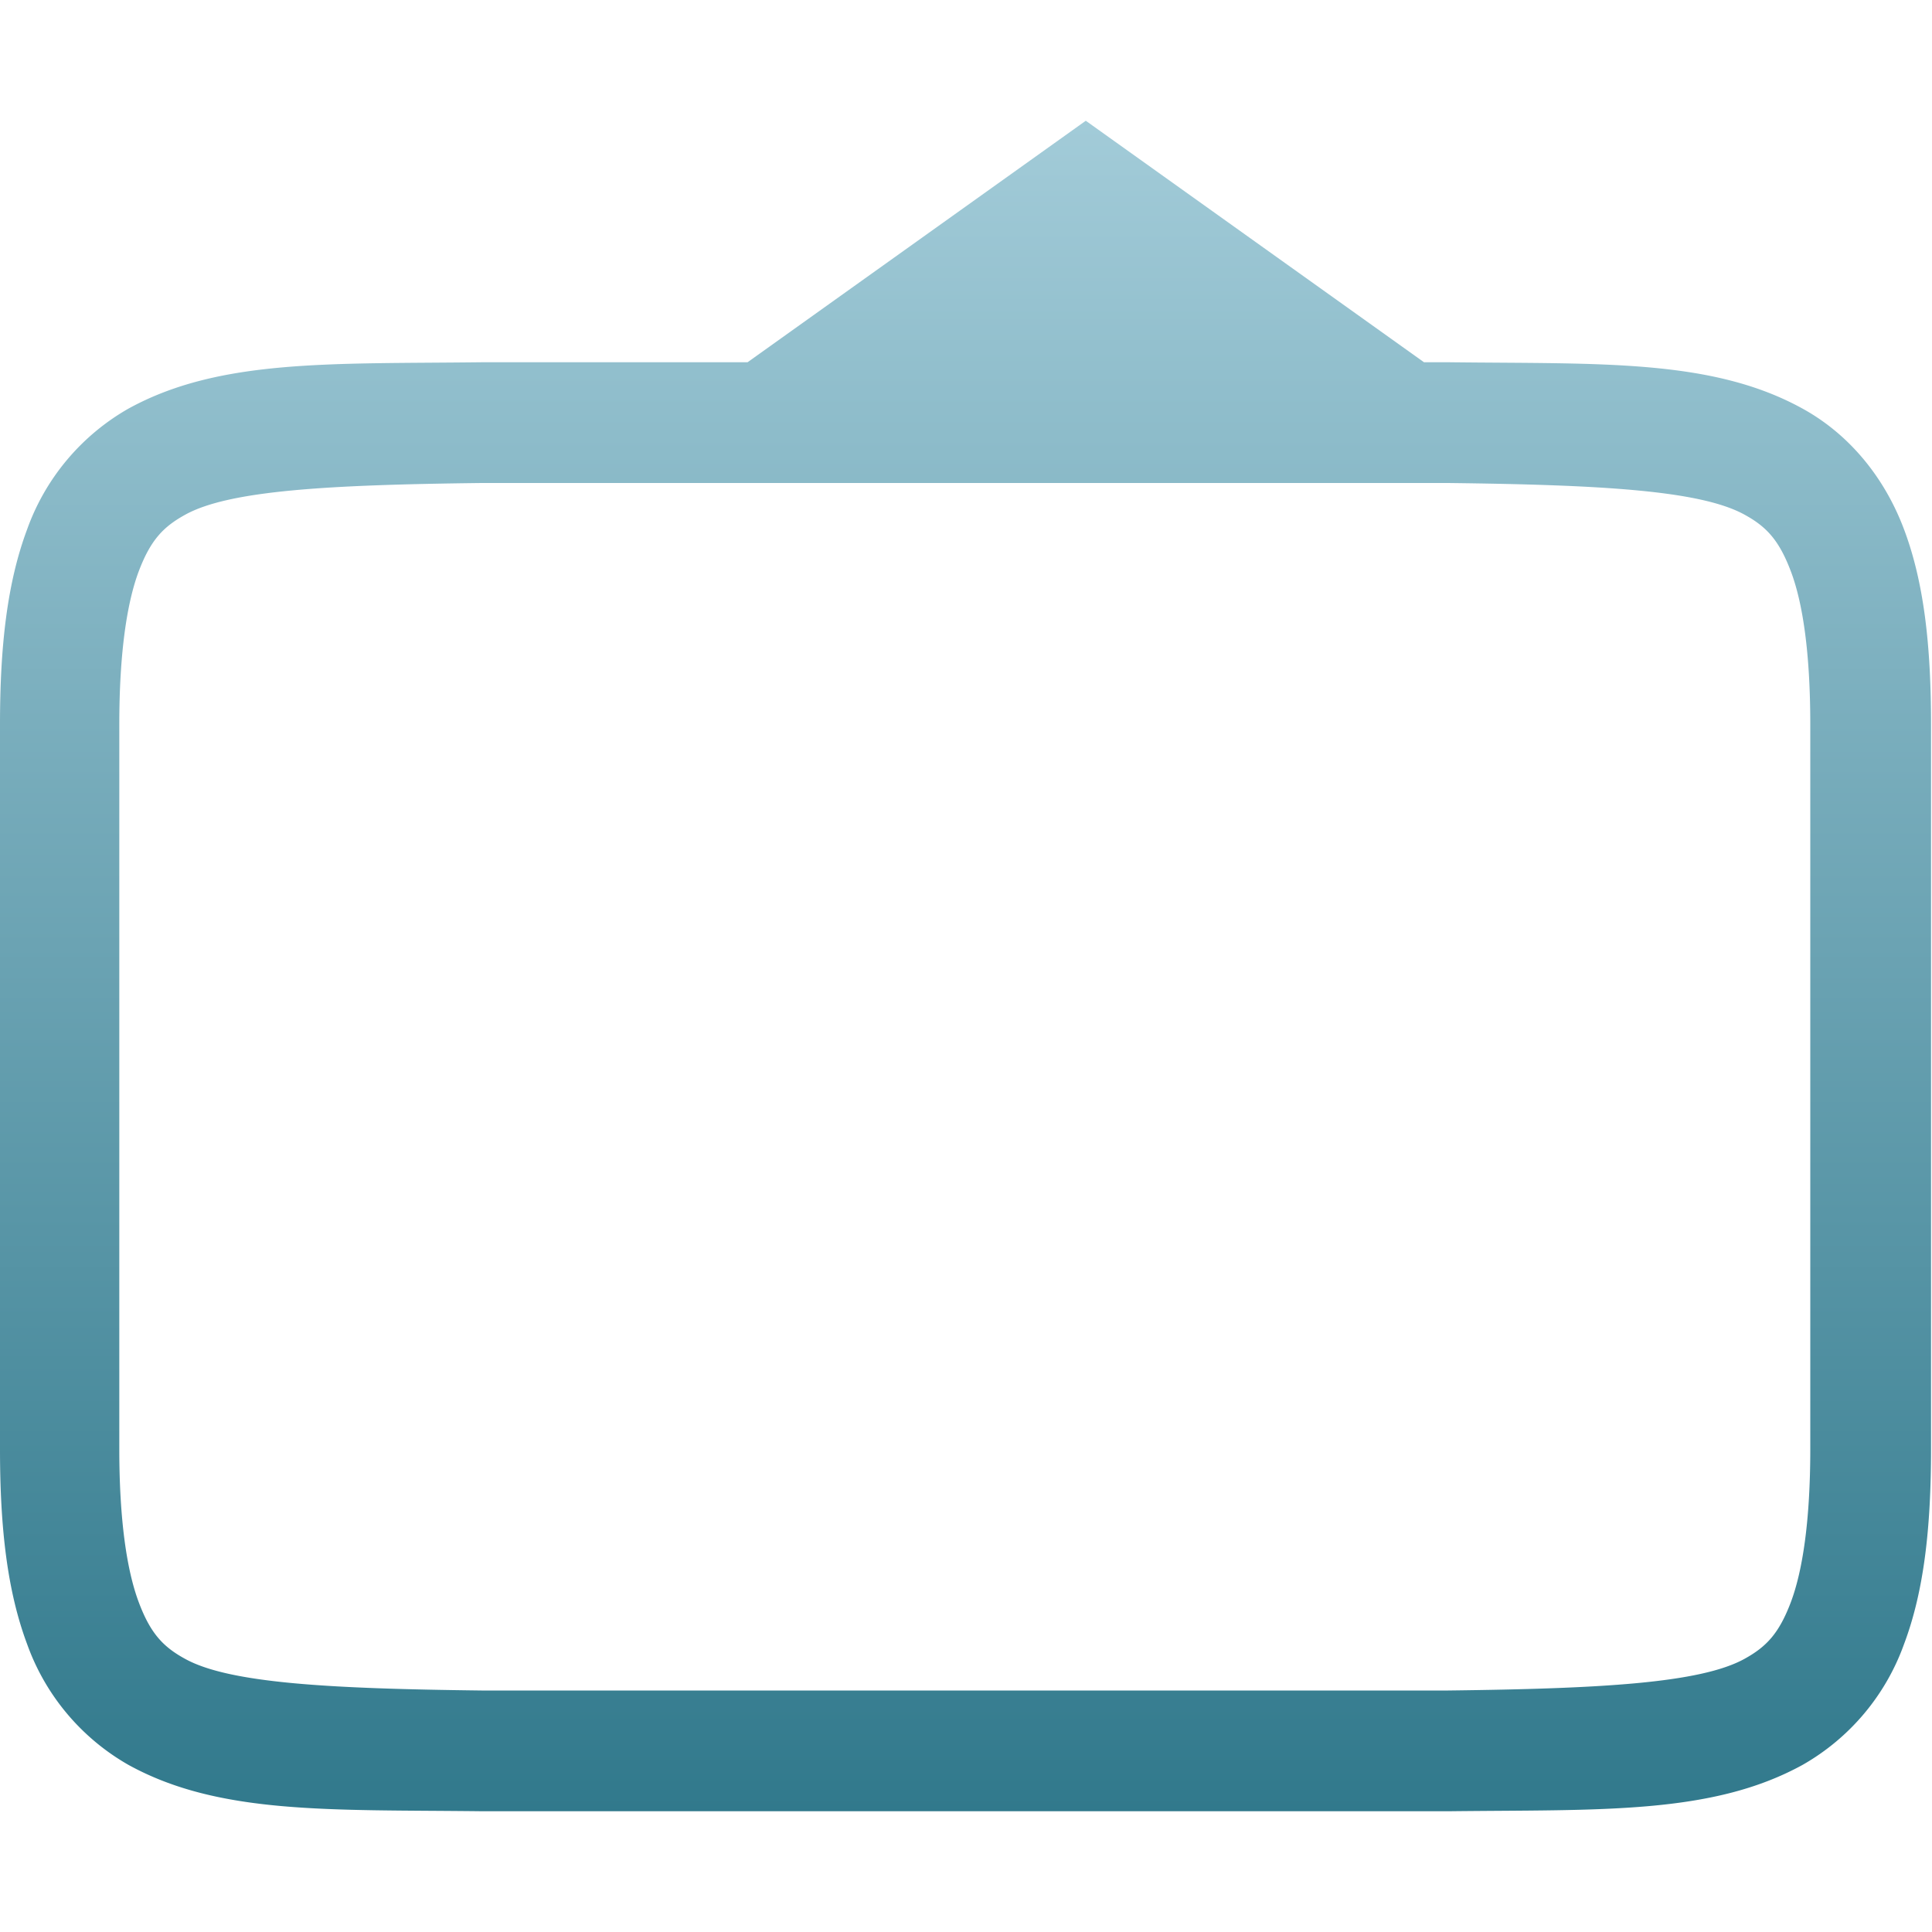 <svg xmlns="http://www.w3.org/2000/svg" width="16" height="16" version="1.1">
 <defs>
   <style id="current-color-scheme" type="text/css">
   .ColorScheme-Text { color: #e9ecf2; } .ColorScheme-Highlight { color: #5294e2; }
  </style>
  <linearGradient id="arrongin" x1="0%" x2="0%" y1="0%" y2="100%">
   <stop offset="0%" style="stop-color: #dd9b44; stop-opacity: 1"/>
   <stop offset="100%" style="stop-color: #ad6c16; stop-opacity: 1"/>
  </linearGradient>
  <linearGradient id="aurora" x1="0%" x2="0%" y1="0%" y2="100%">
   <stop offset="0%" style="stop-color: #09D4DF; stop-opacity: 1"/>
   <stop offset="100%" style="stop-color: #9269F4; stop-opacity: 1"/>
  </linearGradient>
  <linearGradient id="cyberneon" x1="0%" x2="0%" y1="0%" y2="100%">
    <stop offset="0" style="stop-color: #0abdc6; stop-opacity: 1"/>
    <stop offset="1" style="stop-color: #ea00d9; stop-opacity: 1"/>
  </linearGradient>
  <linearGradient id="fitdance" x1="0%" x2="0%" y1="0%" y2="100%">
   <stop offset="0%" style="stop-color: #1AD6AB; stop-opacity: 1"/>
   <stop offset="100%" style="stop-color: #329DB6; stop-opacity: 1"/>
  </linearGradient>
  <linearGradient id="oomox" x1="0%" x2="0%" y1="0%" y2="100%">
   <stop offset="0%" style="stop-color: #a2cbd8; stop-opacity: 1"/>
   <stop offset="100%" style="stop-color: #31798c; stop-opacity: 1"/>
  </linearGradient>
  <linearGradient id="rainblue" x1="0%" x2="0%" y1="0%" y2="100%">
   <stop offset="0%" style="stop-color: #00F260; stop-opacity: 1"/>
   <stop offset="100%" style="stop-color: #0575E6; stop-opacity: 1"/>
  </linearGradient>
  <linearGradient id="sunrise" x1="0%" x2="0%" y1="0%" y2="100%">
   <stop offset="0%" style="stop-color: #FF8501; stop-opacity: 1"/>
   <stop offset="100%" style="stop-color: #FFCB01; stop-opacity: 1"/>
  </linearGradient>
  <linearGradient id="telinkrin" x1="0%" x2="0%" y1="0%" y2="100%">
   <stop offset="0%" style="stop-color: #b2ced6; stop-opacity: 1"/>
   <stop offset="100%" style="stop-color: #6da5b7; stop-opacity: 1"/>
  </linearGradient>
  <linearGradient id="60spsycho" x1="0%" x2="0%" y1="0%" y2="100%">
   <stop offset="0%" style="stop-color: #df5940; stop-opacity: 1"/>
   <stop offset="25%" style="stop-color: #d8d15f; stop-opacity: 1"/>
   <stop offset="50%" style="stop-color: #e9882a; stop-opacity: 1"/>
   <stop offset="100%" style="stop-color: #279362; stop-opacity: 1"/>
  </linearGradient>
  <linearGradient id="90ssummer" x1="0%" x2="0%" y1="0%" y2="100%">
   <stop offset="0%" style="stop-color: #f618c7; stop-opacity: 1"/>
   <stop offset="20%" style="stop-color: #94ffab; stop-opacity: 1"/>
   <stop offset="50%" style="stop-color: #fbfd54; stop-opacity: 1"/>
   <stop offset="100%" style="stop-color: #0f83ae; stop-opacity: 1"/>
  </linearGradient>
 </defs>
 <path fill="url(#oomox)" class="ColorScheme-Text" d="M 8.992 1 L 6.191 3 L 3.994 3 C 2.736 3.015 1.815 2.97 1.062 3.385 A 1.88 1.88 0 0 0 0.225 4.383 C 0.061 4.821 1.8503717e-17 5.343 0 6 L 0 12 C 0 12.658 0.061 13.179 0.225 13.617 A 1.88 1.88 0 0 0 1.062 14.615 C 1.815 15.031 2.736 14.985 3.994 15 L 11.998 15 C 13.256 14.985 14.177 15.03 14.93 14.615 A 1.88 1.88 0 0 0 15.768 13.617 C 15.933 13.179 15.992 12.657 15.992 12 L 15.992 6 C 15.992 5.342 15.933 4.821 15.768 4.383 C 15.603 3.944 15.307 3.593 14.93 3.385 C 14.177 2.969 13.256 3.015 11.998 3 L 11.793 3 L 8.992 1 z M 3.988 4 L 5.992 4 L 11.992 4 C 13.25 4.015 14.081 4.06 14.447 4.262 C 14.63 4.362 14.734 4.474 14.832 4.734 C 14.93 4.994 14.992 5.408 14.992 6 L 14.992 12 C 14.992 12.592 14.929 13.006 14.832 13.266 C 14.734 13.526 14.63 13.637 14.447 13.738 C 14.081 13.94 13.25 13.985 11.992 14 L 11.988 14 L 3.988 14 C 2.729 13.985 1.899 13.94 1.533 13.738 C 1.35 13.638 1.245 13.526 1.148 13.266 C 1.051 13.006 0.988 12.592 0.988 12 L 0.988 6 C 0.988 5.408 1.051 4.994 1.148 4.734 C 1.246 4.474 1.351 4.363 1.535 4.262 C 1.901 4.06 2.729 4.015 3.988 4 z"/>
</svg>
